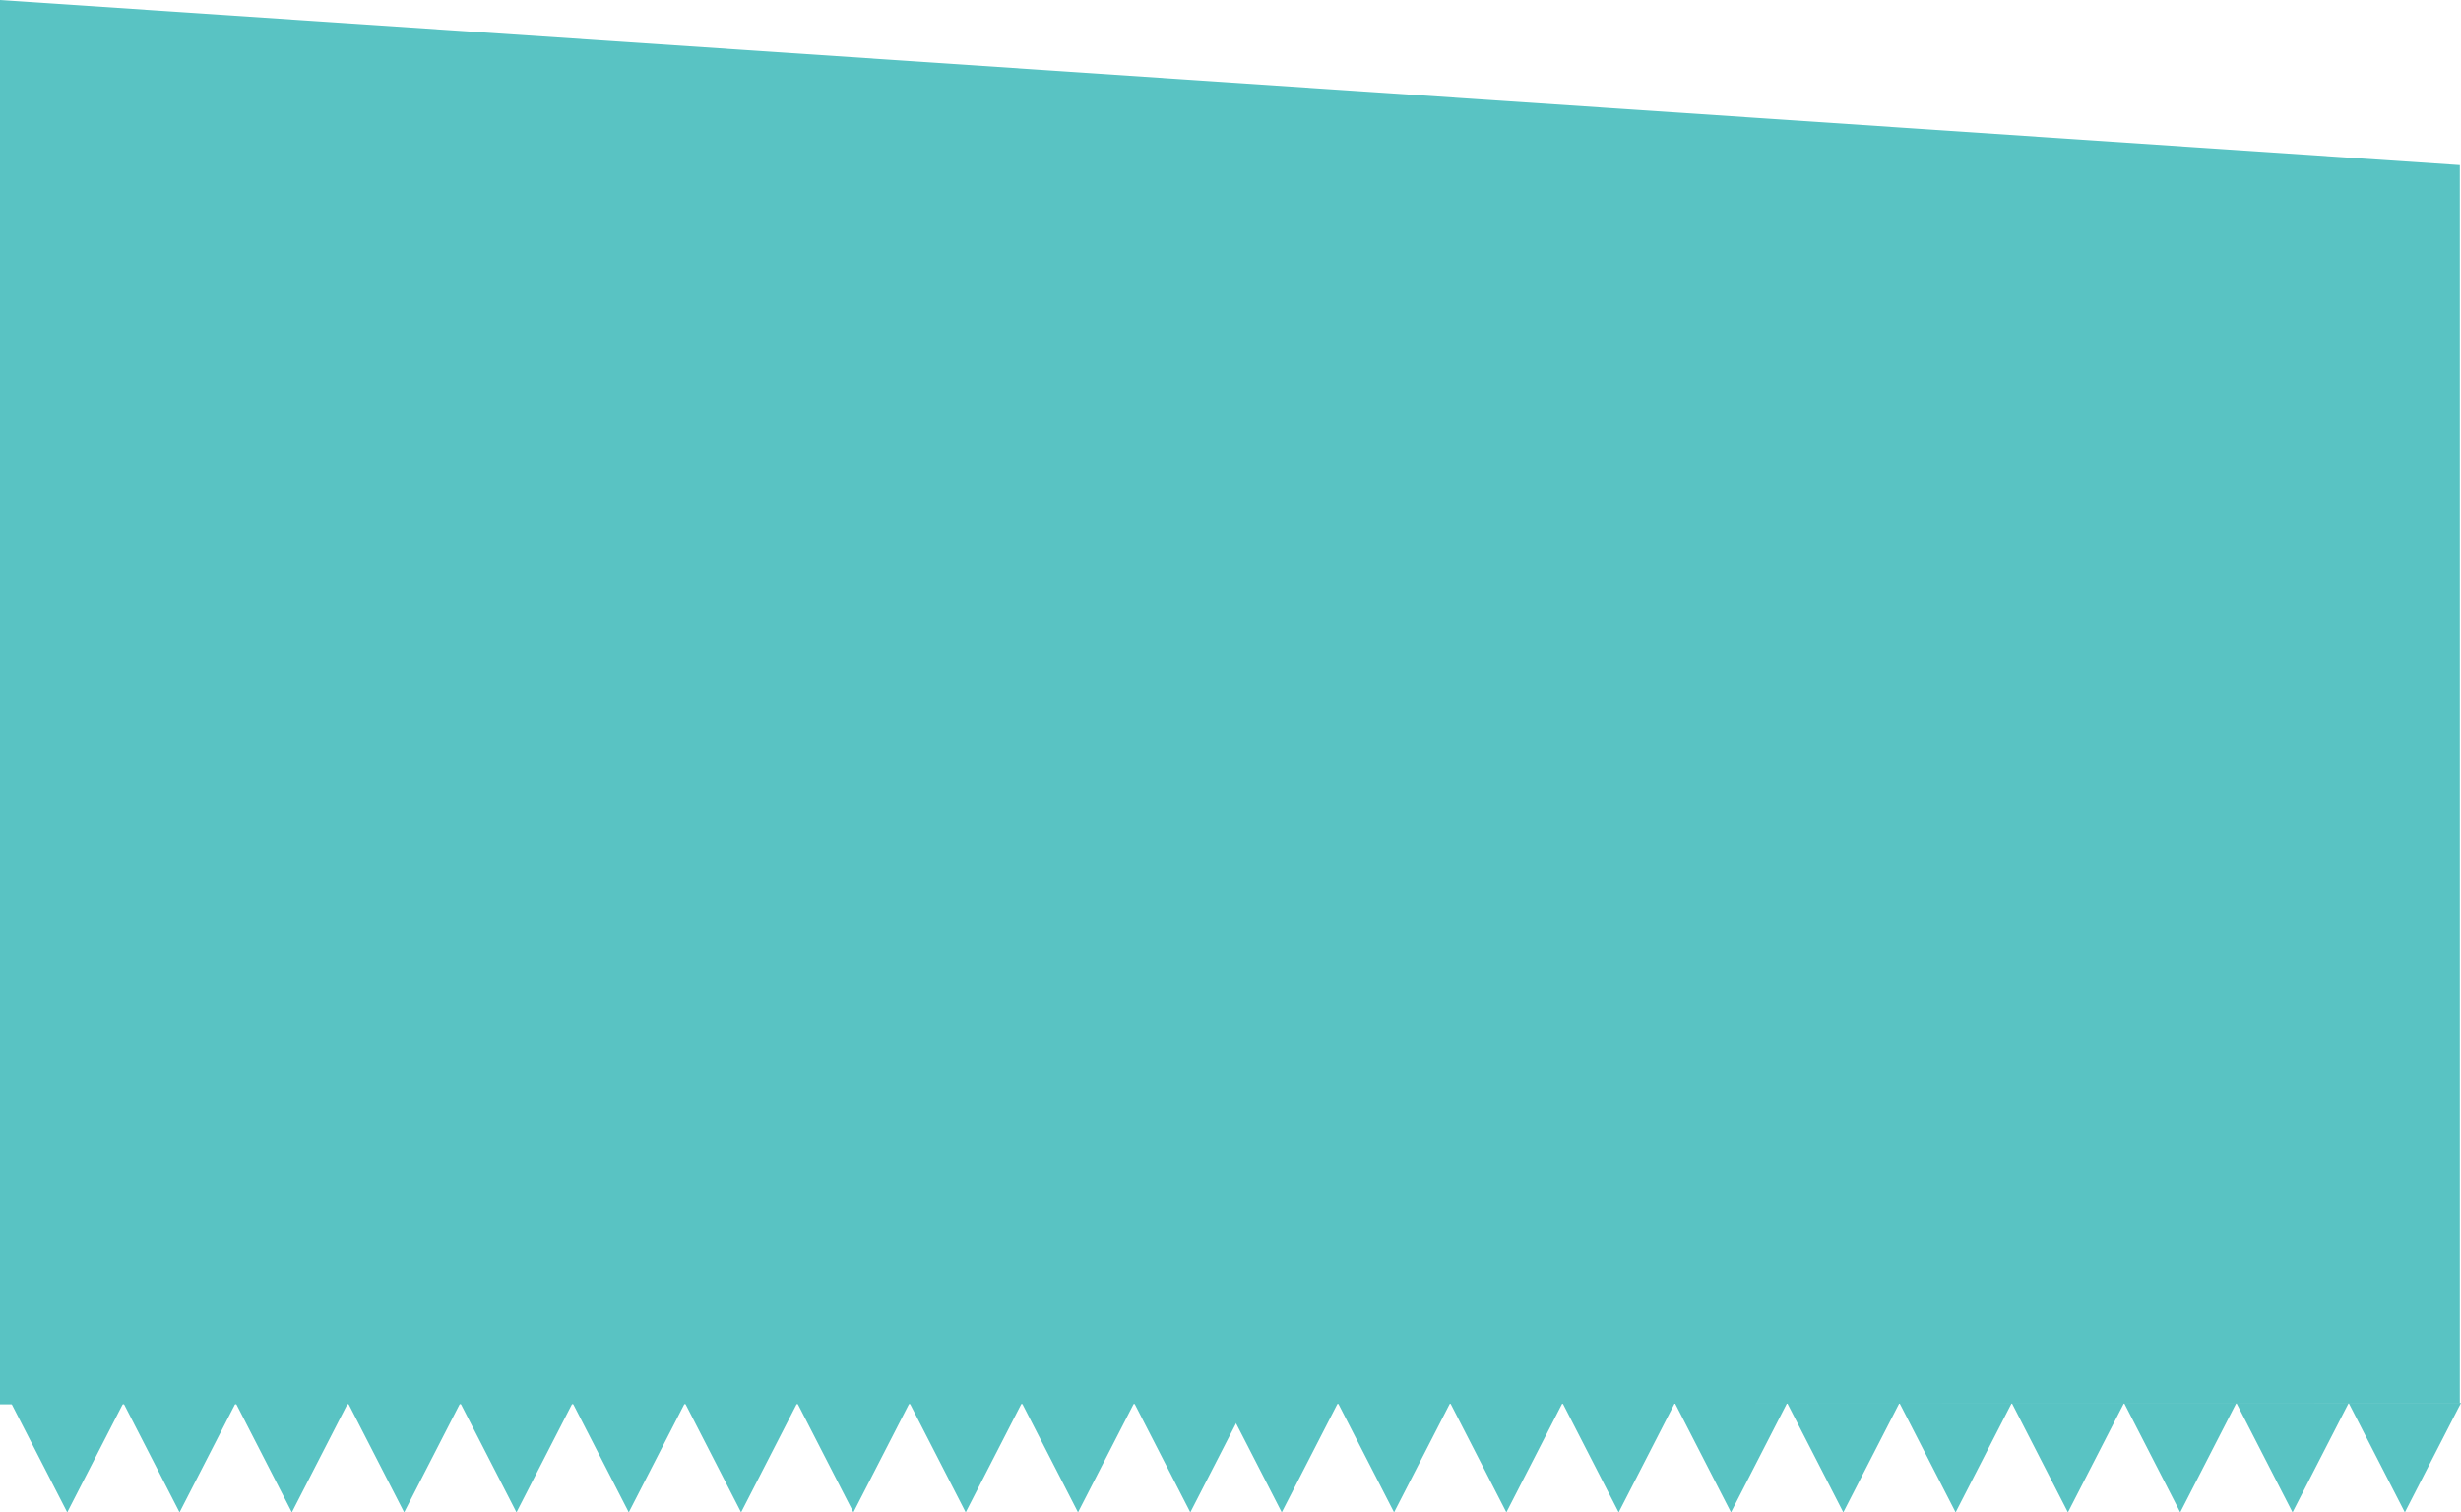 <svg xmlns="http://www.w3.org/2000/svg" viewBox="0 4188.932 1366 839.478">
  <defs>
    <style>
      .cls-1 {
        fill: #59c3c3;
      }
    </style>
  </defs>
  <g id="Group_48" data-name="Group 48" transform="translate(0 -71)">
    <path id="Path_260" data-name="Path 260" class="cls-1" d="M0,4942.618v779.491l1365.348-.48V5034.258Z" transform="translate(0 -682.686)"/>
    <g id="Group_44" data-name="Group 44" transform="translate(6.148 5038.669)">
      <path id="Path_258" data-name="Path 258" class="cls-1" d="M0,0,31.169,60.74,62.338,0,93.507,60.74,124.676,0l31.169,60.74L187.015,0l31.169,60.74L249.353,0l31.169,60.74L311.691,0,342.86,60.74,374.029,0,405.2,60.74,436.367,0l31.169,60.74L498.705,0l31.169,60.74L561.044,0l31.169,60.74L623.382,0l31.169,60.74L685.72,0" transform="translate(674.132 0)"/>
      <path id="Path_259" data-name="Path 259" class="cls-1" d="M0,0,31.169,60.74,62.338,0,93.507,60.74,124.676,0l31.169,60.74L187.015,0l31.169,60.74L249.353,0l31.169,60.74L311.691,0,342.86,60.74,374.029,0,405.2,60.74,436.367,0l31.169,60.74L498.705,0l31.169,60.74L561.044,0l31.169,60.74L623.382,0l31.169,60.74L685.72,0" transform="translate(0 0)"/>
    </g>
  </g>
</svg>
